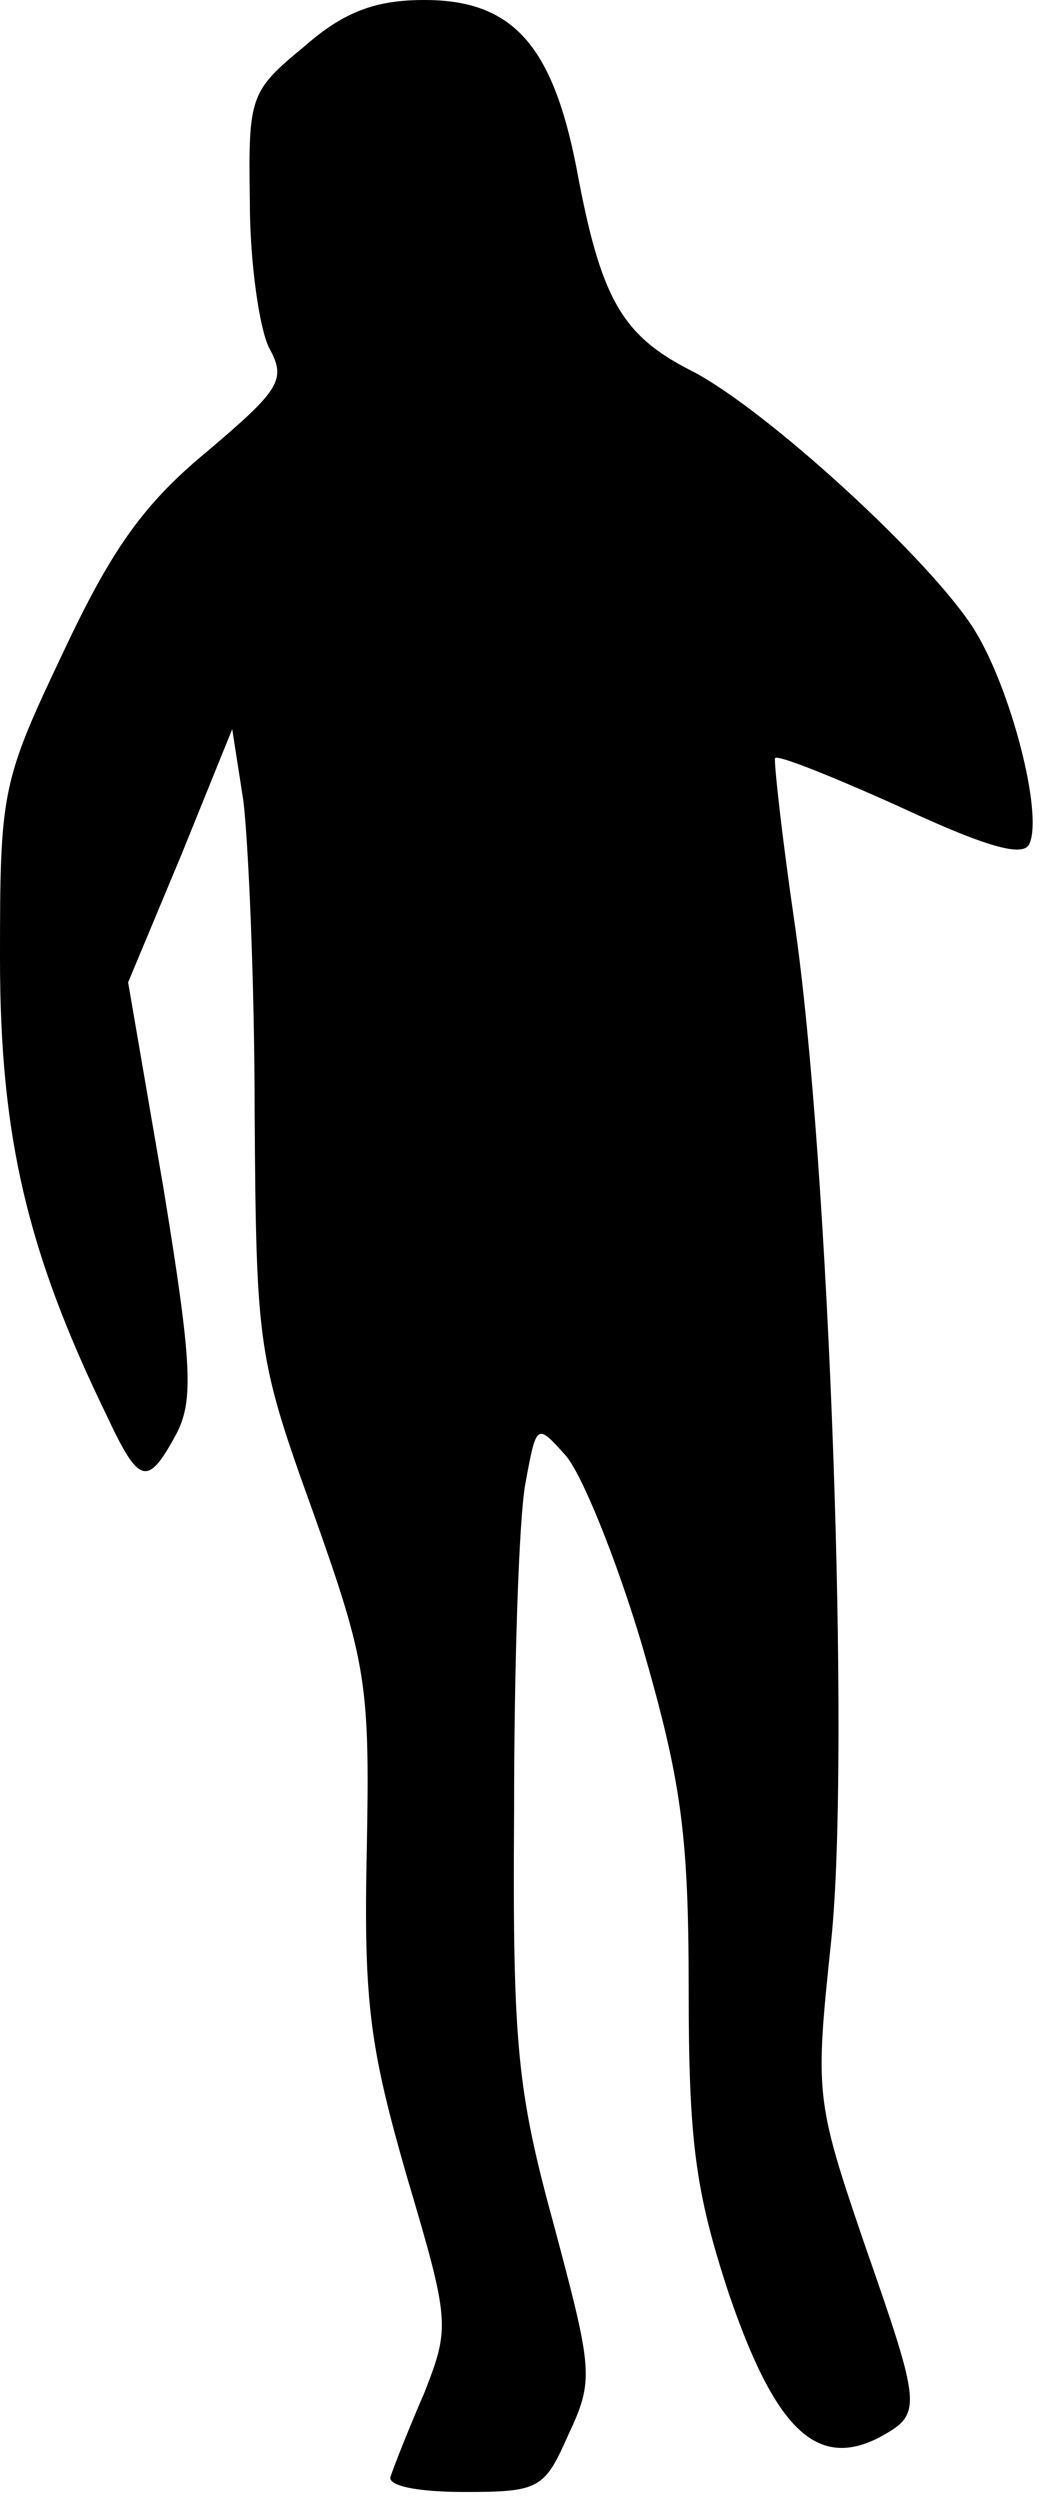 <?xml version="1.0" standalone="no"?>
<!DOCTYPE svg PUBLIC "-//W3C//DTD SVG 20010904//EN"
 "http://www.w3.org/TR/2001/REC-SVG-20010904/DTD/svg10.dtd">
<svg version="1.0" xmlns="http://www.w3.org/2000/svg"
 width="65pt" height="156pt" viewBox="0 0 65 156"
 preserveAspectRatio="xMidYMid meet">
<g transform="translate(0,156) scale(0.1,-0.1)"
fill="#000000" stroke="none">
<path fill="#000000" stroke="none" d="M190 1531 c-34 -28 -35 -31 -34 -97 0
-38 6 -79 12 -91 11 -20 7 -26 -39 -65 -40 -33 -60 -62 -90 -126 -38 -80 -39
-86 -39 -190 0 -111 17 -183 66 -284 21 -45 26 -46 44 -13 11 21 10 44 -8 154
l-22 128 33 79 32 79 7 -45 c3 -25 7 -112 7 -195 1 -146 2 -153 37 -250 33
-93 35 -106 33 -210 -2 -95 2 -123 25 -203 27 -91 27 -94 11 -135 -10 -23 -19
-46 -21 -52 -3 -6 16 -10 46 -10 47 0 50 2 65 36 16 34 15 40 -9 130 -23 84
-26 112 -25 259 0 91 3 182 7 204 7 38 7 38 25 18 10 -11 32 -65 48 -119 24
-83 29 -116 29 -213 0 -96 4 -127 25 -191 29 -85 55 -110 94 -90 27 15 27 17
-10 123 -30 88 -30 92 -20 187 12 115 -1 486 -23 636 -8 55 -13 101 -12 102 2
2 37 -12 79 -31 56 -26 77 -31 80 -22 8 20 -12 96 -34 132 -26 43 -132 140
-178 163 -43 22 -56 45 -71 126 -15 77 -40 105 -95 105 -30 0 -50 -7 -75 -29z"/>
</g>
</svg>
